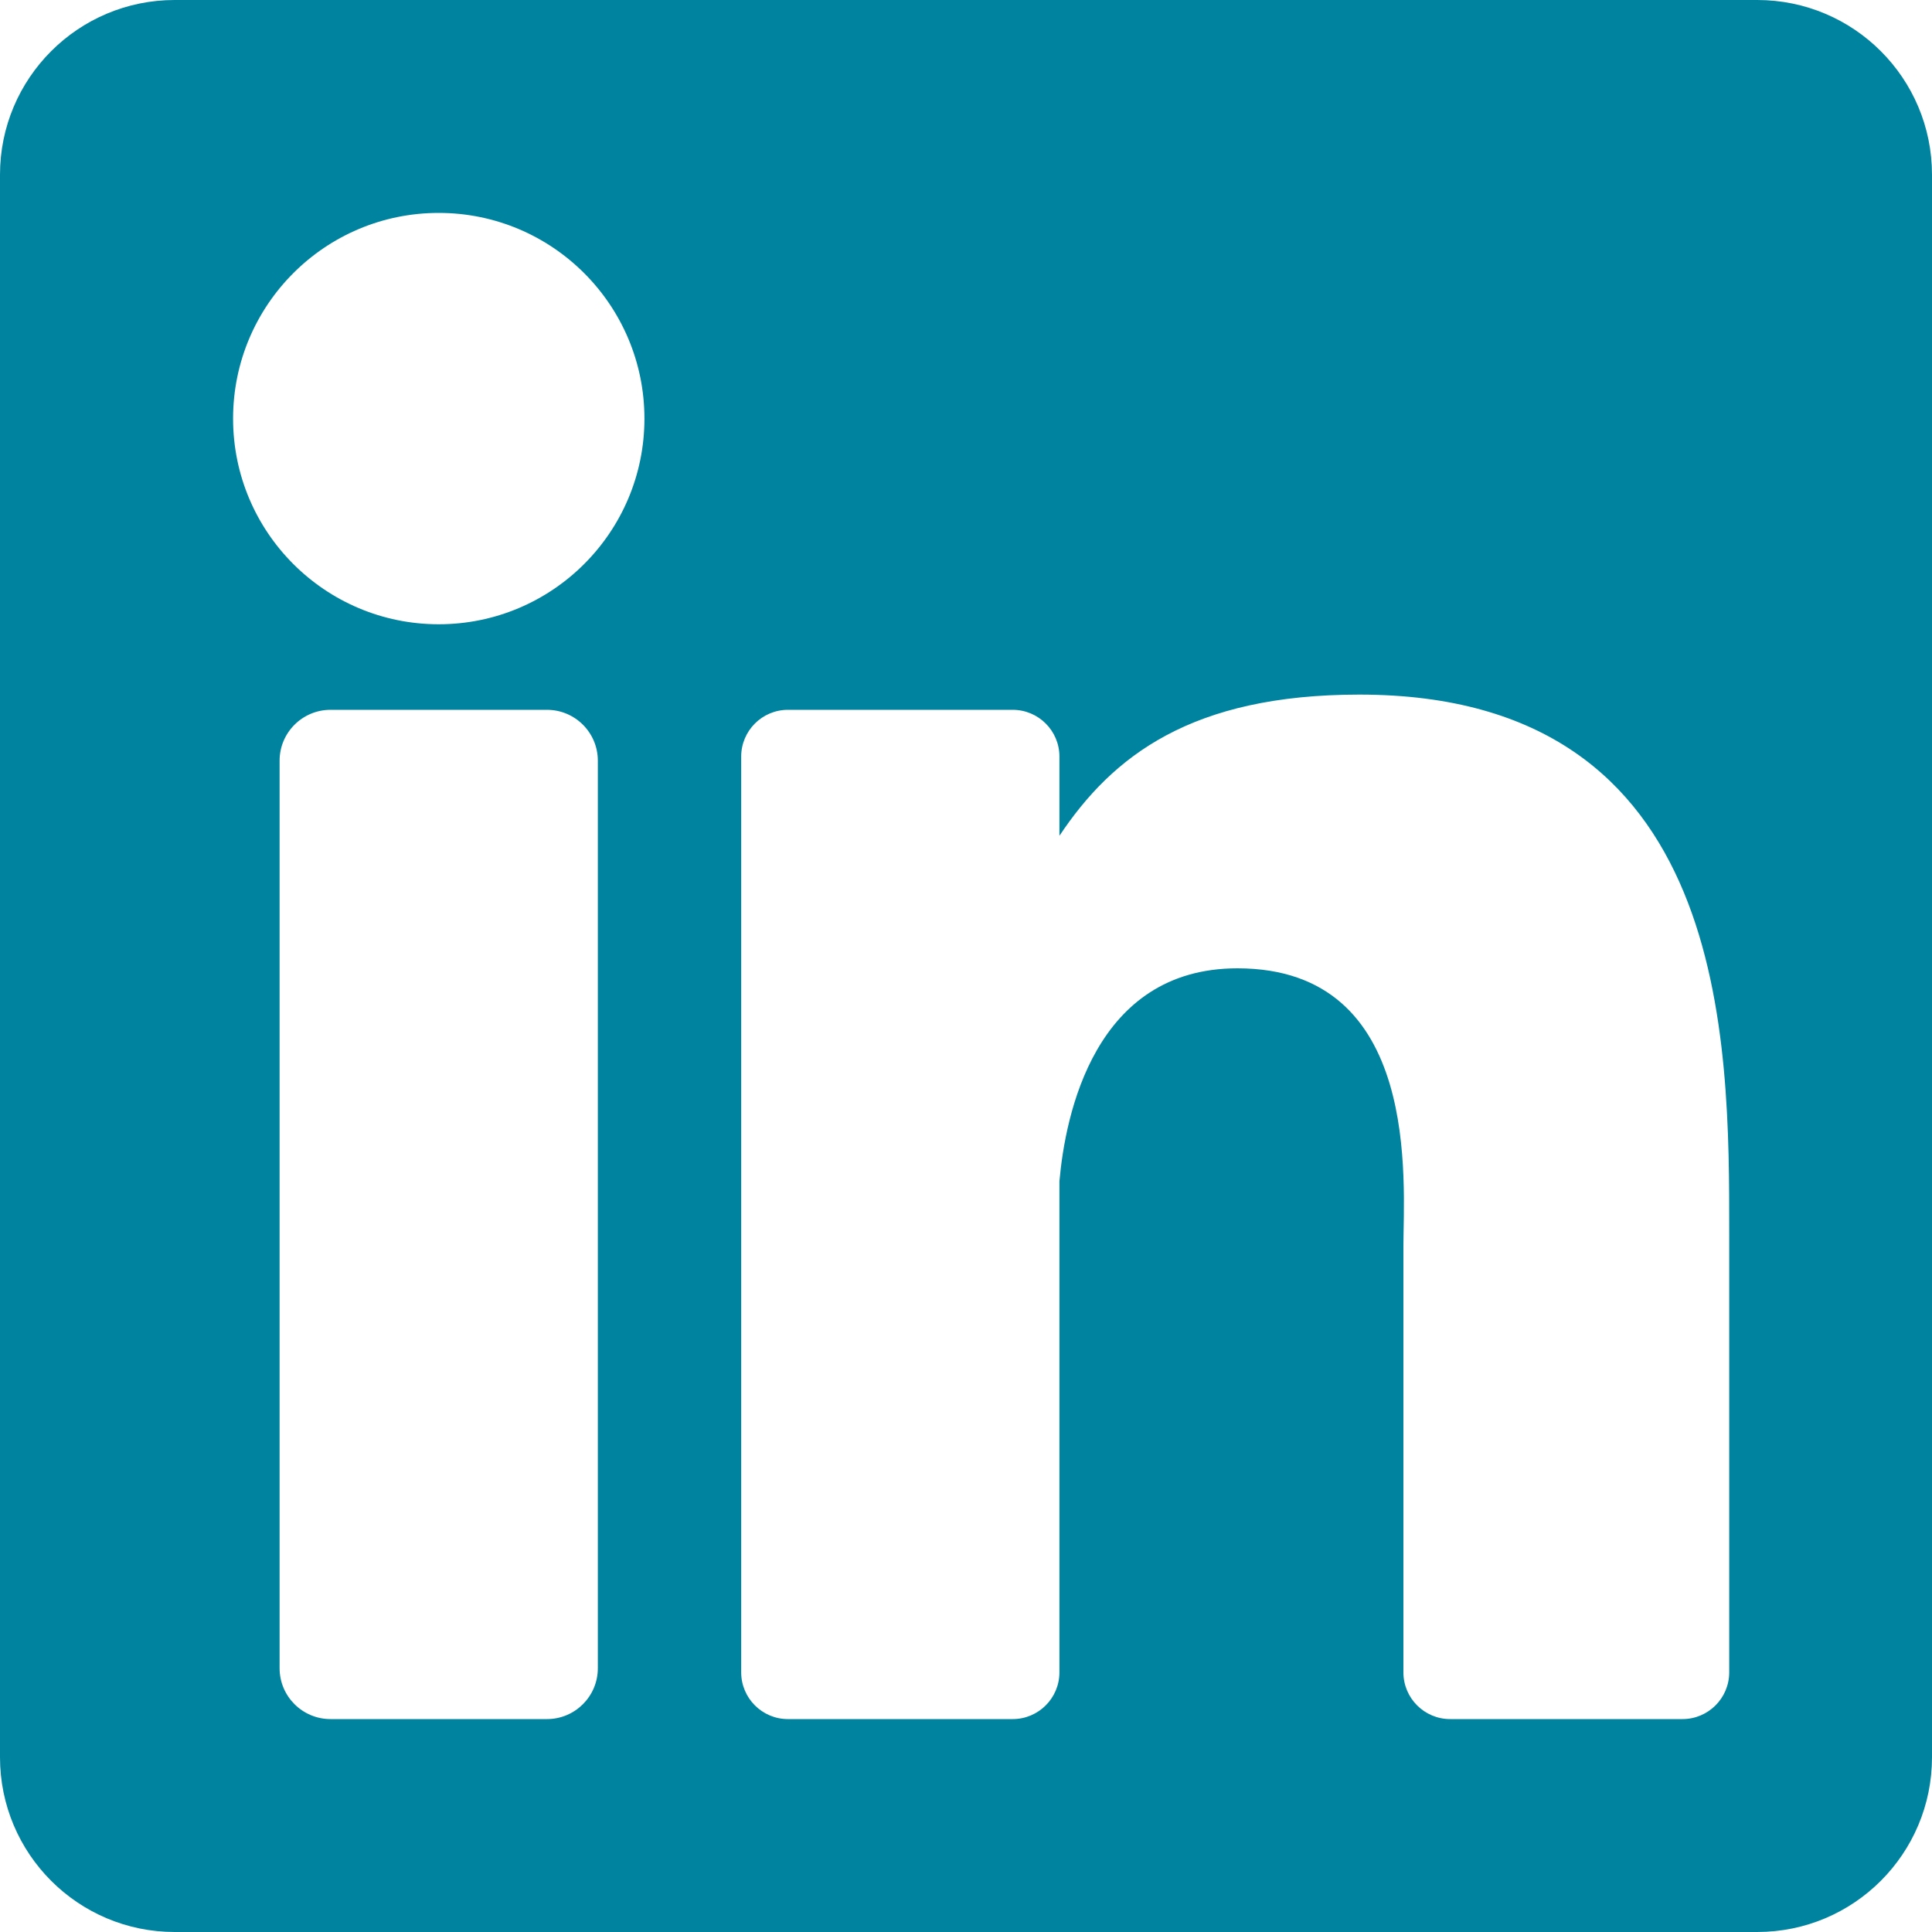 <svg width="25" height="25" viewBox="0 0 25 25" fill="none" xmlns="http://www.w3.org/2000/svg">
<path d="M22.738 0H2.261C1.012 0 0 1.012 0 2.261V22.738C0 23.988 1.012 25 2.261 25H22.738C23.988 25 25 23.988 25 22.738V2.261C25 1.012 23.988 0 22.738 0ZM7.736 21.587C7.736 21.95 7.441 22.245 7.078 22.245H4.277C3.913 22.245 3.618 21.95 3.618 21.587V9.843C3.618 9.48 3.913 9.185 4.277 9.185H7.078C7.441 9.185 7.736 9.48 7.736 9.843V21.587ZM5.677 8.078C4.207 8.078 3.016 6.886 3.016 5.417C3.016 3.947 4.207 2.755 5.677 2.755C7.147 2.755 8.339 3.947 8.339 5.417C8.339 6.886 7.147 8.078 5.677 8.078ZM22.376 21.64C22.376 21.974 22.105 22.245 21.771 22.245H18.765C18.431 22.245 18.16 21.974 18.16 21.64V16.131C18.16 15.31 18.401 12.53 16.012 12.53C14.16 12.53 13.784 14.433 13.709 15.286V21.64C13.709 21.974 13.438 22.245 13.104 22.245H10.196C9.862 22.245 9.591 21.974 9.591 21.64V9.79C9.591 9.456 9.862 9.185 10.196 9.185H13.104C13.438 9.185 13.709 9.456 13.709 9.79V10.815C14.396 9.784 15.416 8.988 17.59 8.988C22.404 8.988 22.376 13.485 22.376 15.956V21.64Z" fill="#00839E"/>
</svg>
